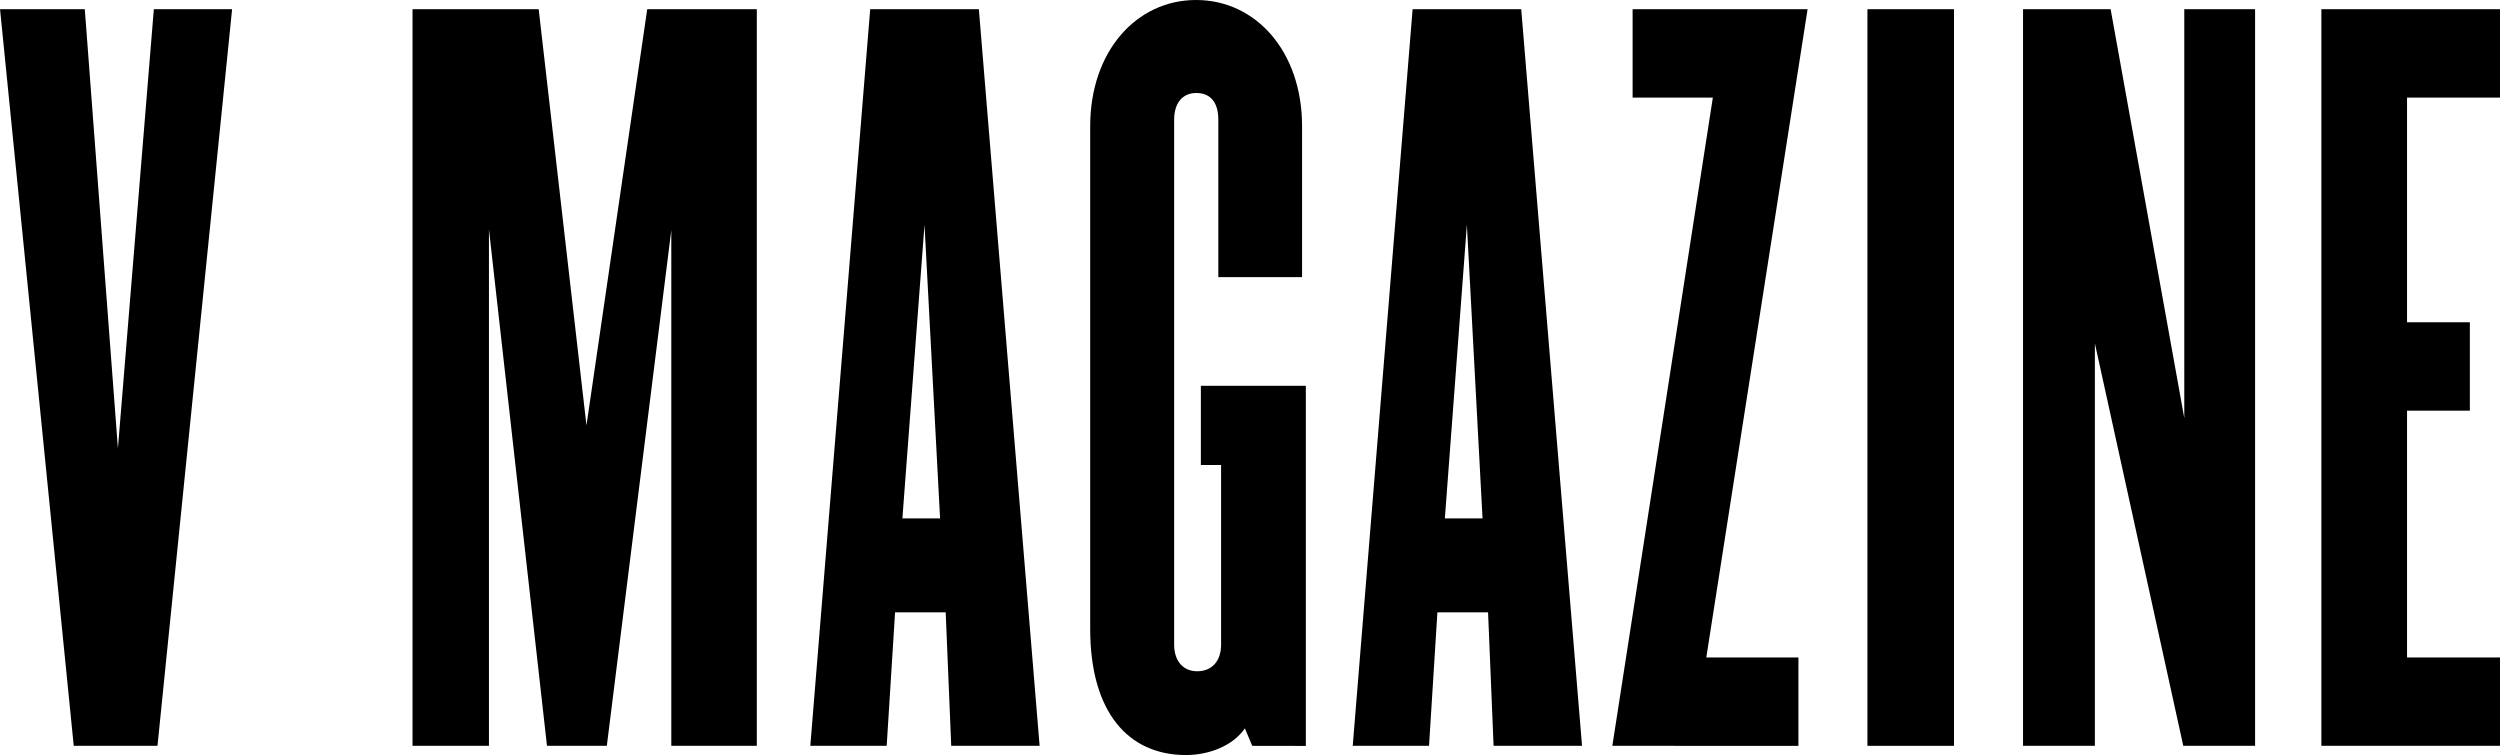 <svg id="Layer_1" data-name="Layer 1" xmlns="http://www.w3.org/2000/svg" viewBox="0 0 597.05 180.33"><title>logos-new</title><path d="M232.55,303.81h-20l-17.6-175.92h20.24l7.91,104.89,8.58-104.89h18.69Z" transform="translate(-194.94 -125.69)"/><path d="M355.26,303.81V180.66l-15.4,123.15H325.57L311.71,180.45V303.81H293.46V127.89h30.13L335,227.29l14.51-99.4h26.17V303.81Z" transform="translate(-194.94 -125.69)"/><path d="M422.11,303.81l-1.32-31.88H408.7l-2,31.88H388.46l14.3-175.92h25.95l14.51,175.92Zm-6.38-124.46-5.28,70.15h9Z" transform="translate(-194.94 -125.69)"/><path d="M494,303.81l-1.76-4.17c-2.86,4.17-8.57,6.37-14.07,6.37-13.86,0-22.87-10.33-22.87-30.12V155.82c0-17.82,11-30.13,25.29-30.13S505.9,138,505.9,155.82v36.06h-20v-37.6c0-4-1.76-6.38-5.27-6.38-3.3,0-5.28,2.42-5.28,6.38V279.62c0,4,2.2,6.38,5.5,6.38,3.51,0,5.71-2.42,5.71-6.38V236.74h-4.83V217.83h25.07v86Z" transform="translate(-194.94 -125.69)"/><path d="M551.64,303.81l-1.32-31.88h-12.1l-2,31.88H518l14.3-175.92h25.94l14.52,175.92Zm-6.38-124.46L540,249.5h9Z" transform="translate(-194.94 -125.69)"/><path d="M602.44,282.7h22v21.11H580L604,149H584.84V127.89h41.79Z" transform="translate(-194.94 -125.69)"/><path d="M640.92,303.81V127.89h20.67V303.81Z" transform="translate(-194.94 -125.69)"/><path d="M716.35,303.81l-21.11-96.1v96.1H678.08V127.89H699l17.59,97.64V127.89H733.5V303.81Z" transform="translate(-194.94 -125.69)"/><path d="M749.33,303.81V127.89H792V149H769.79v53.66h15v21.11h-15V282.7H792v21.11Z" transform="translate(-194.94 -125.69)"/></svg>